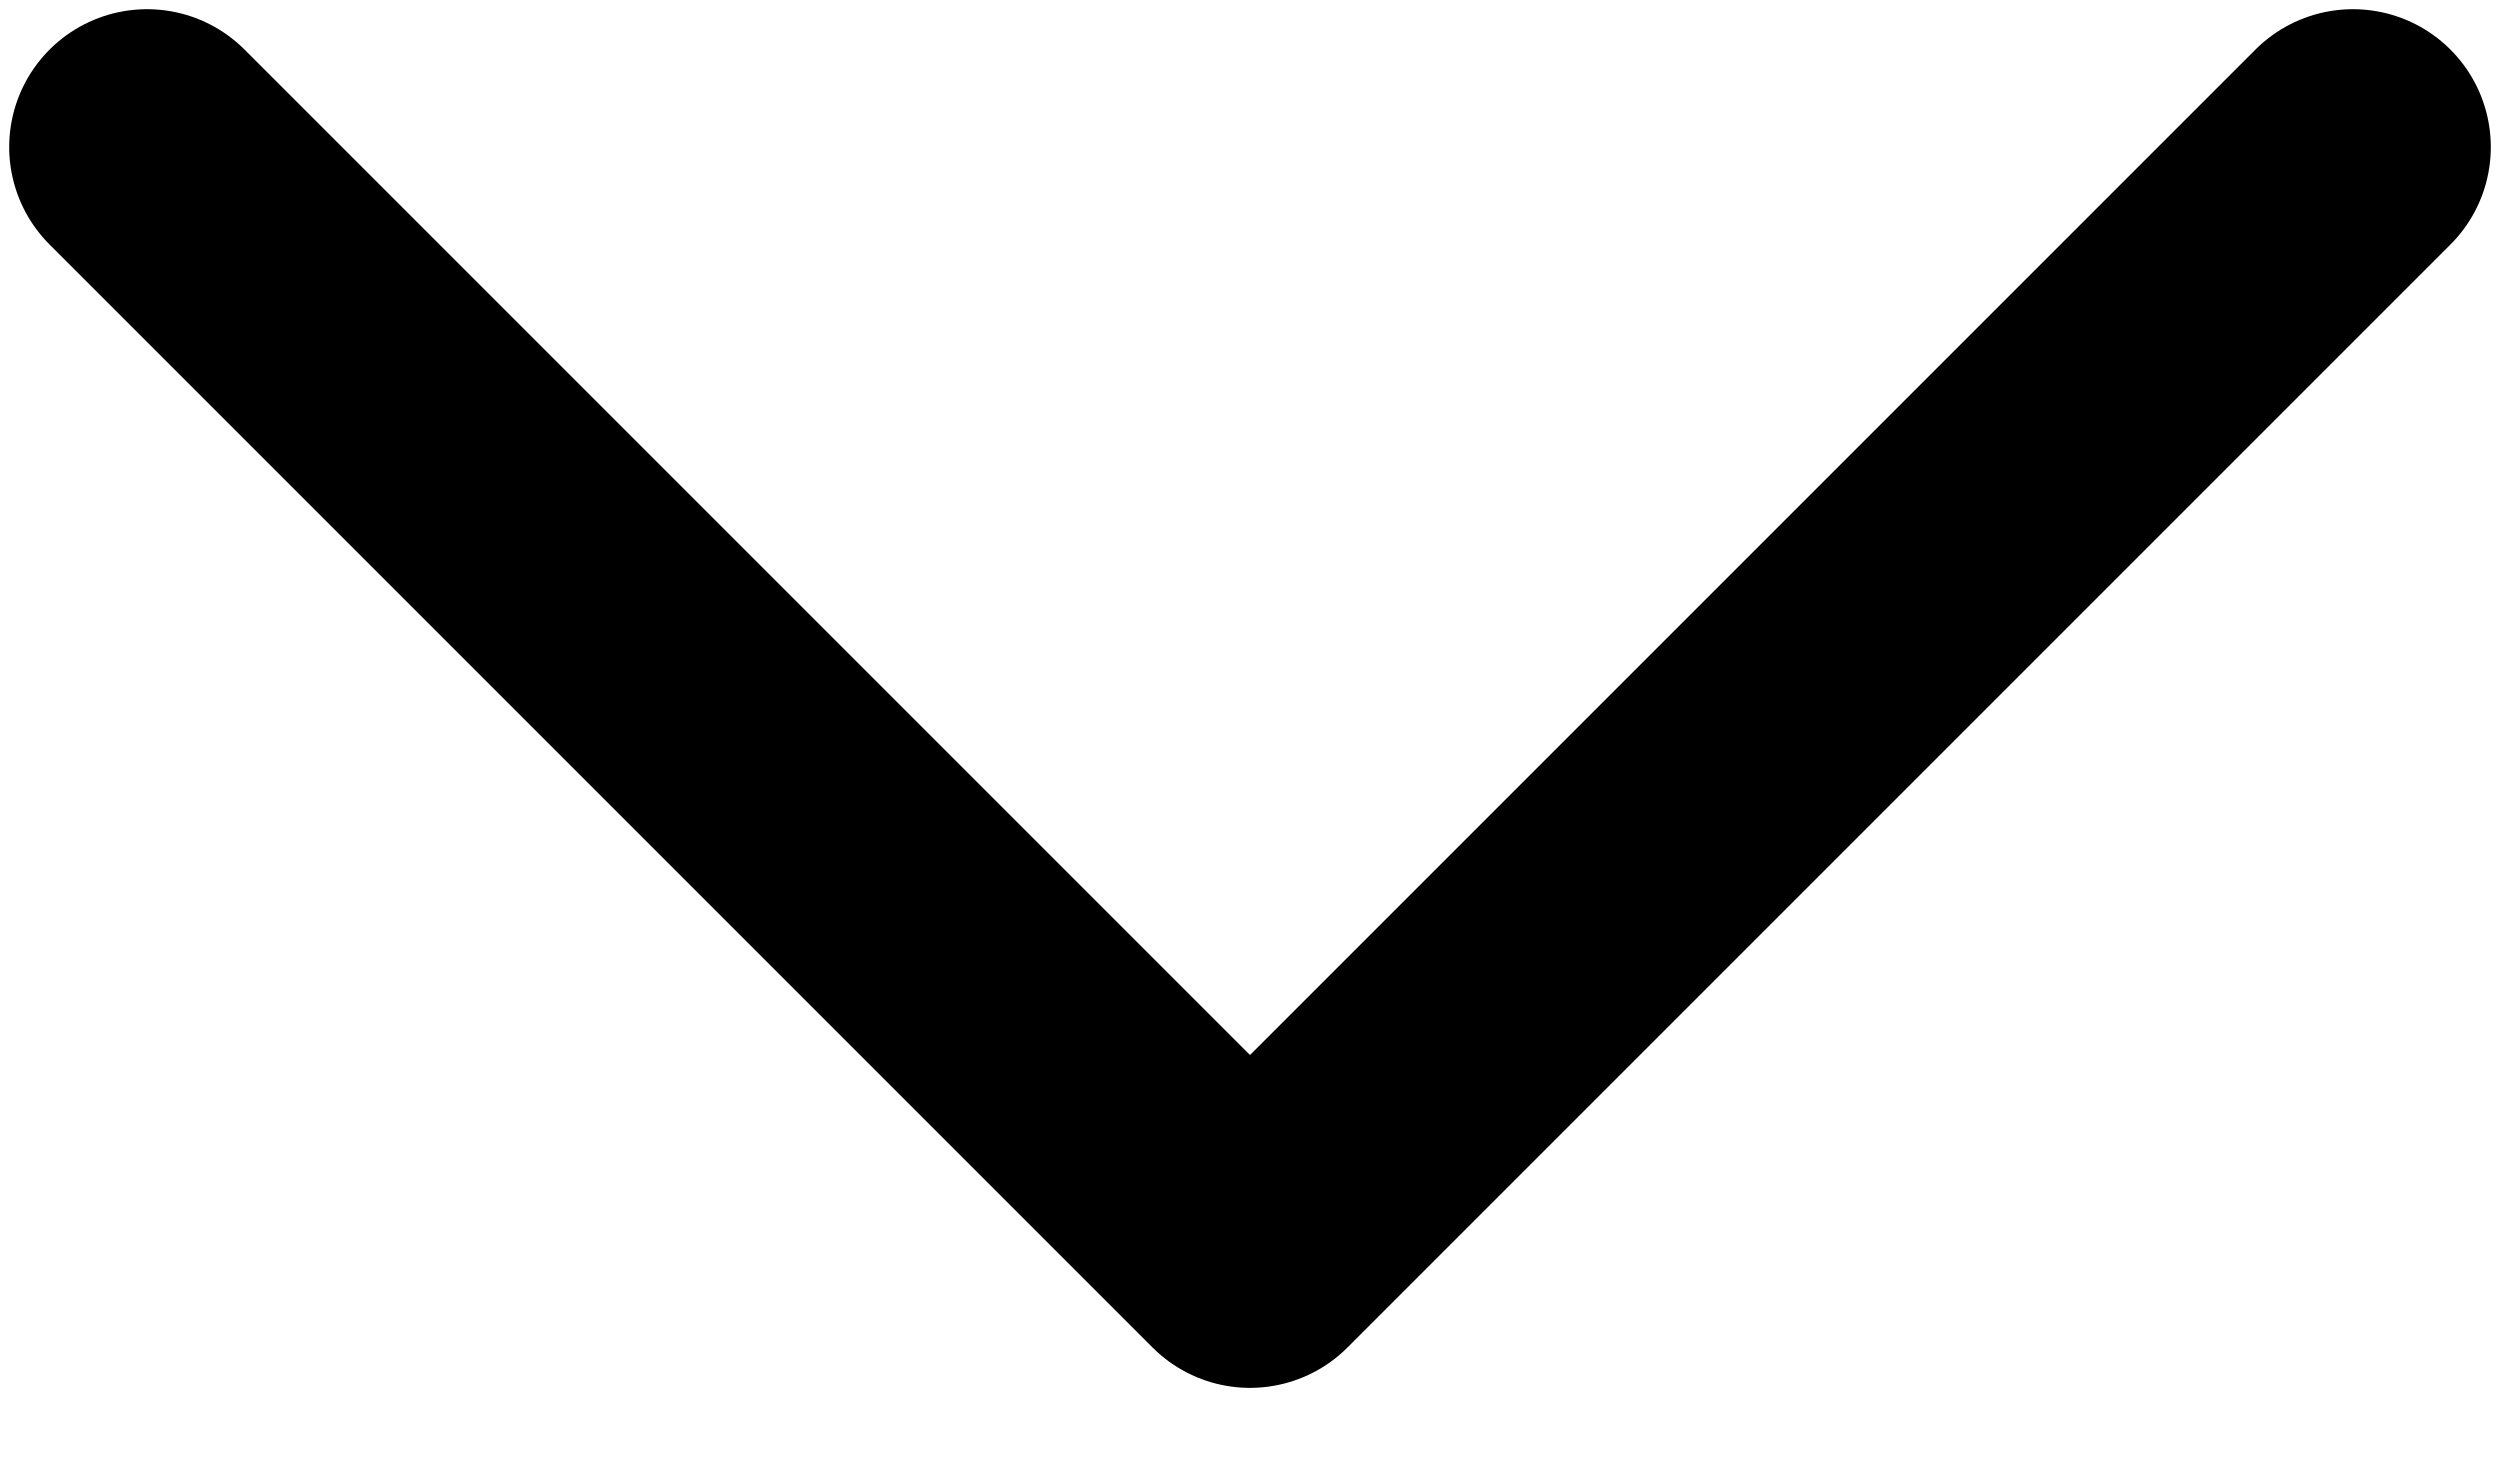 <svg xmlns="http://www.w3.org/2000/svg" width="17" height="10" viewBox="0 0 17 10" fill="none">
<path d="M16 1L8.5 8.5L1 1" stroke="#000" stroke-width="1.875" stroke-linecap="round" stroke-linejoin="round"/>
</svg>